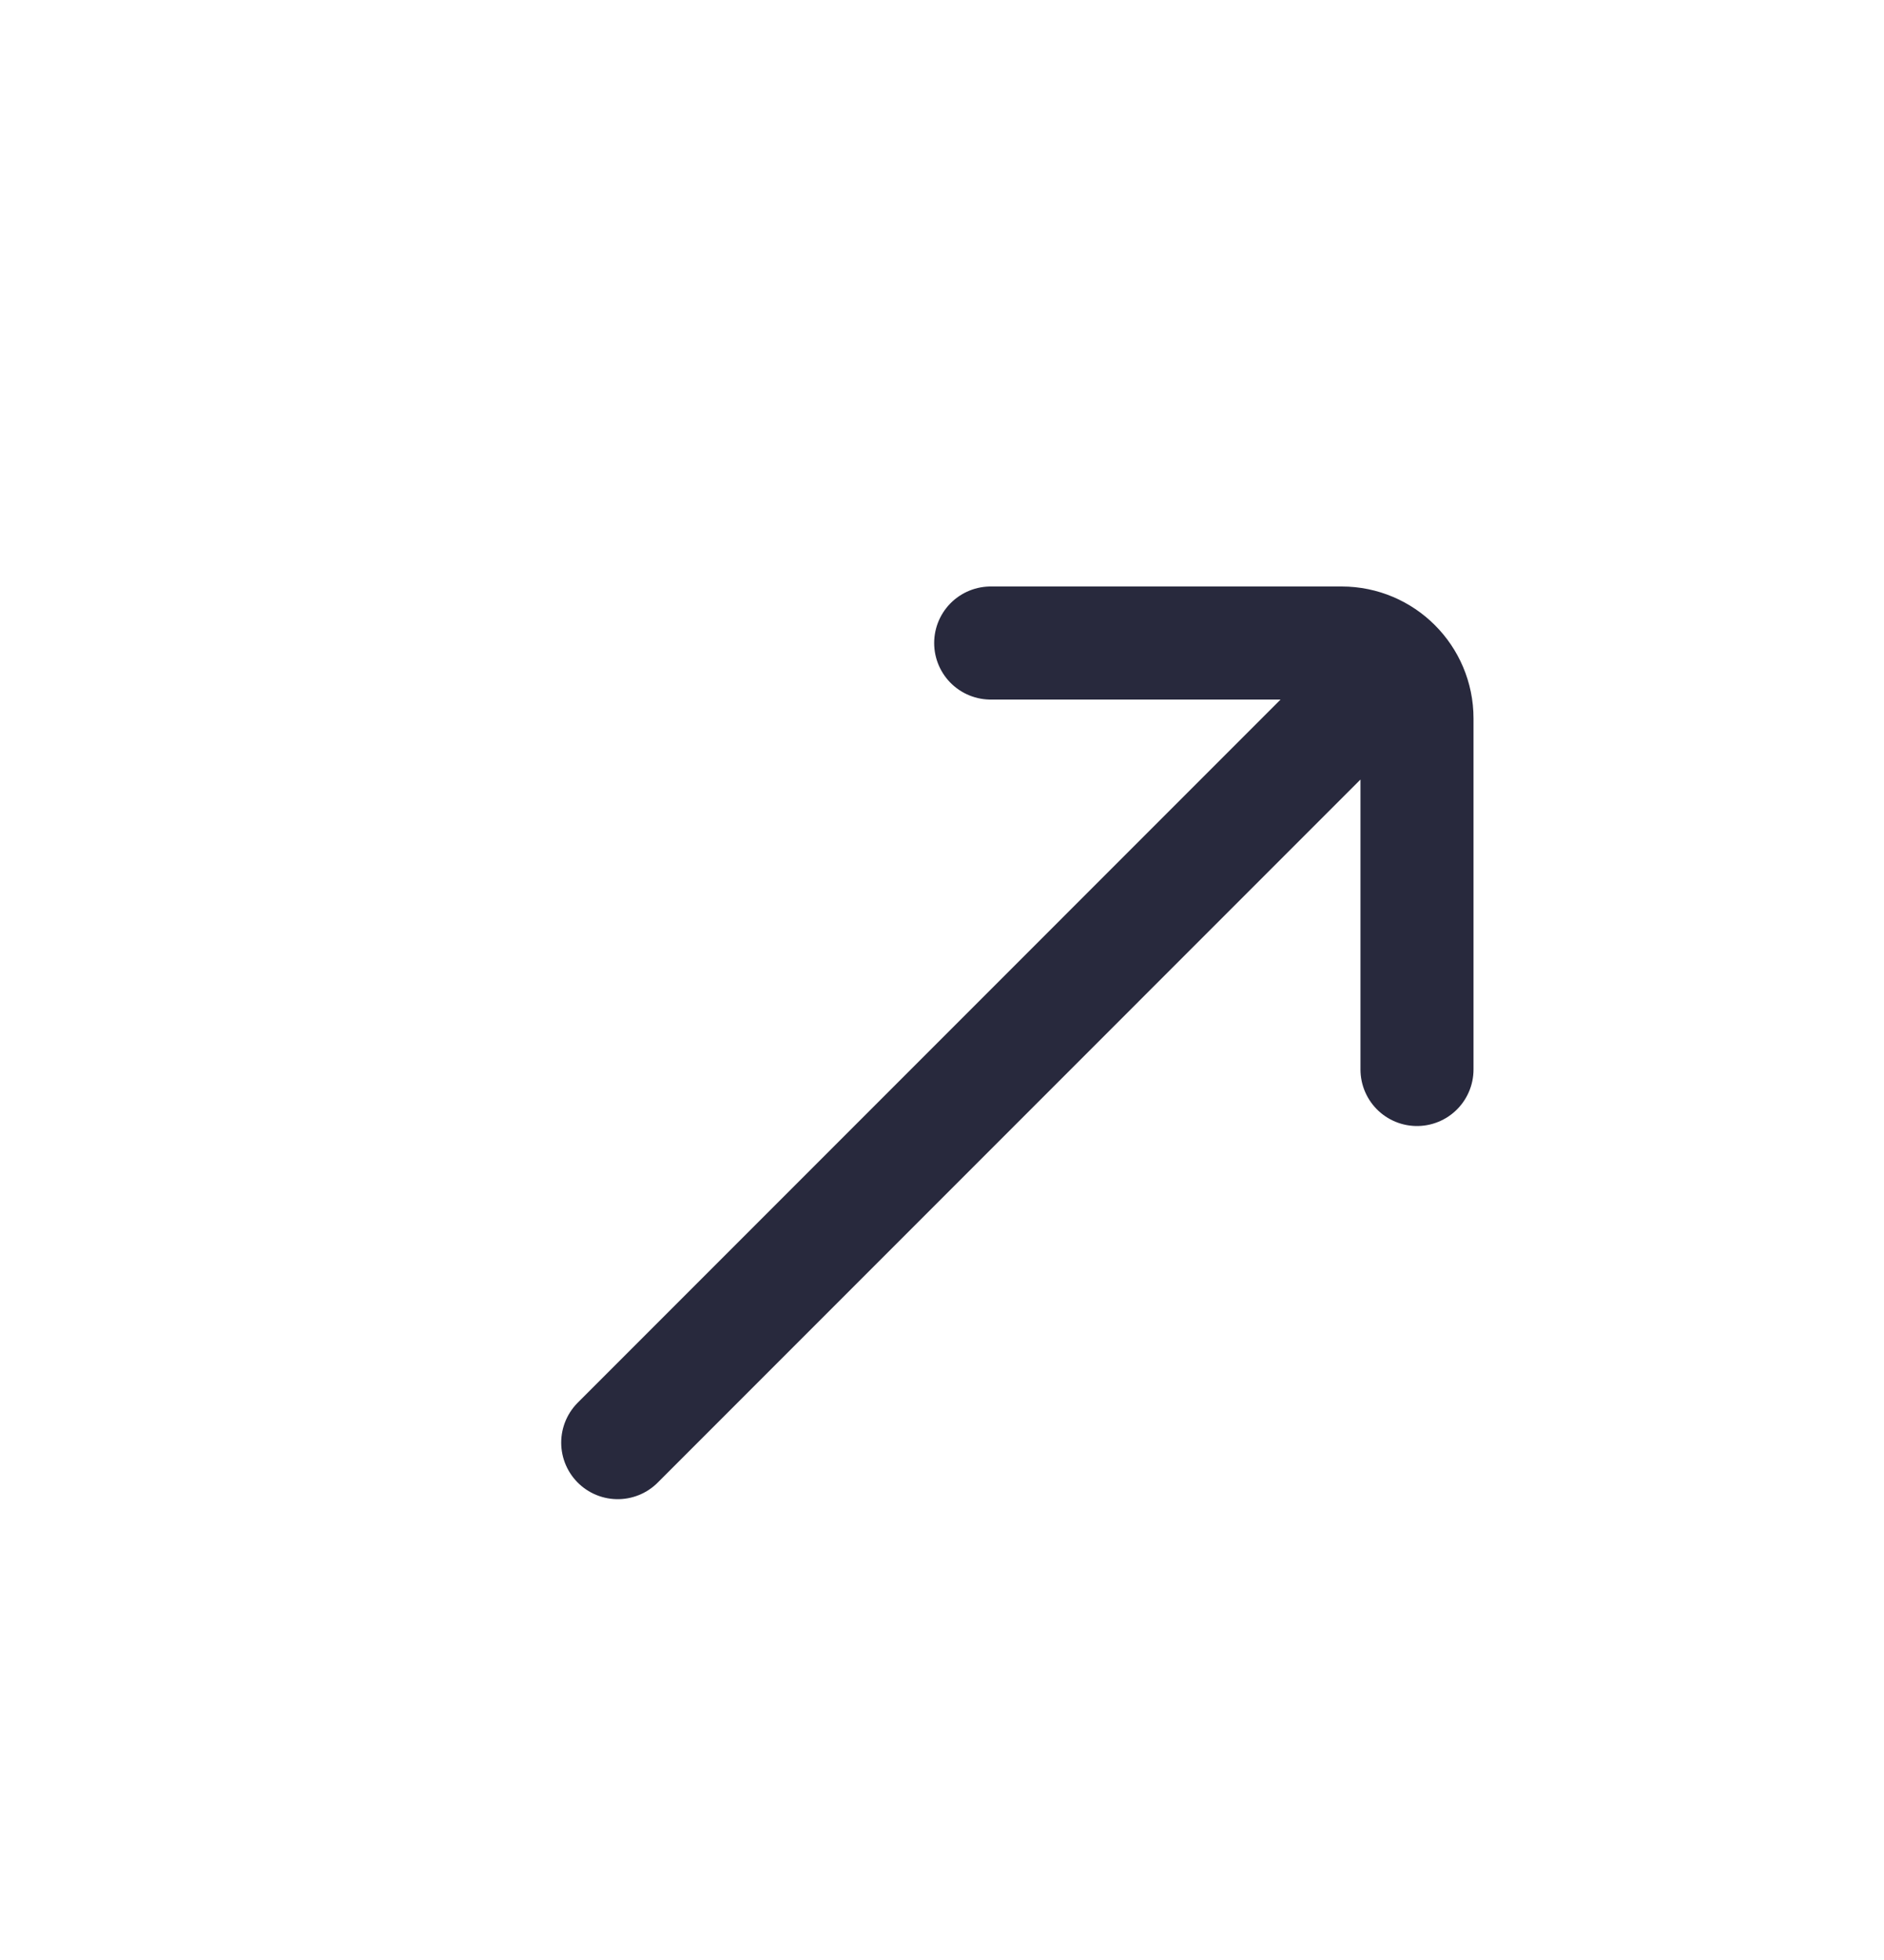 <svg width="25" height="26" viewBox="0 0 25 26" fill="none" xmlns="http://www.w3.org/2000/svg">
<path d="M13.146 8.53L17.803 8.53C18.355 8.53 18.803 8.978 18.803 9.53V14.187M18.096 9.237L8.197 19.137" stroke="#28293D" stroke-width="1.5" stroke-linecap="round"/>
</svg>
